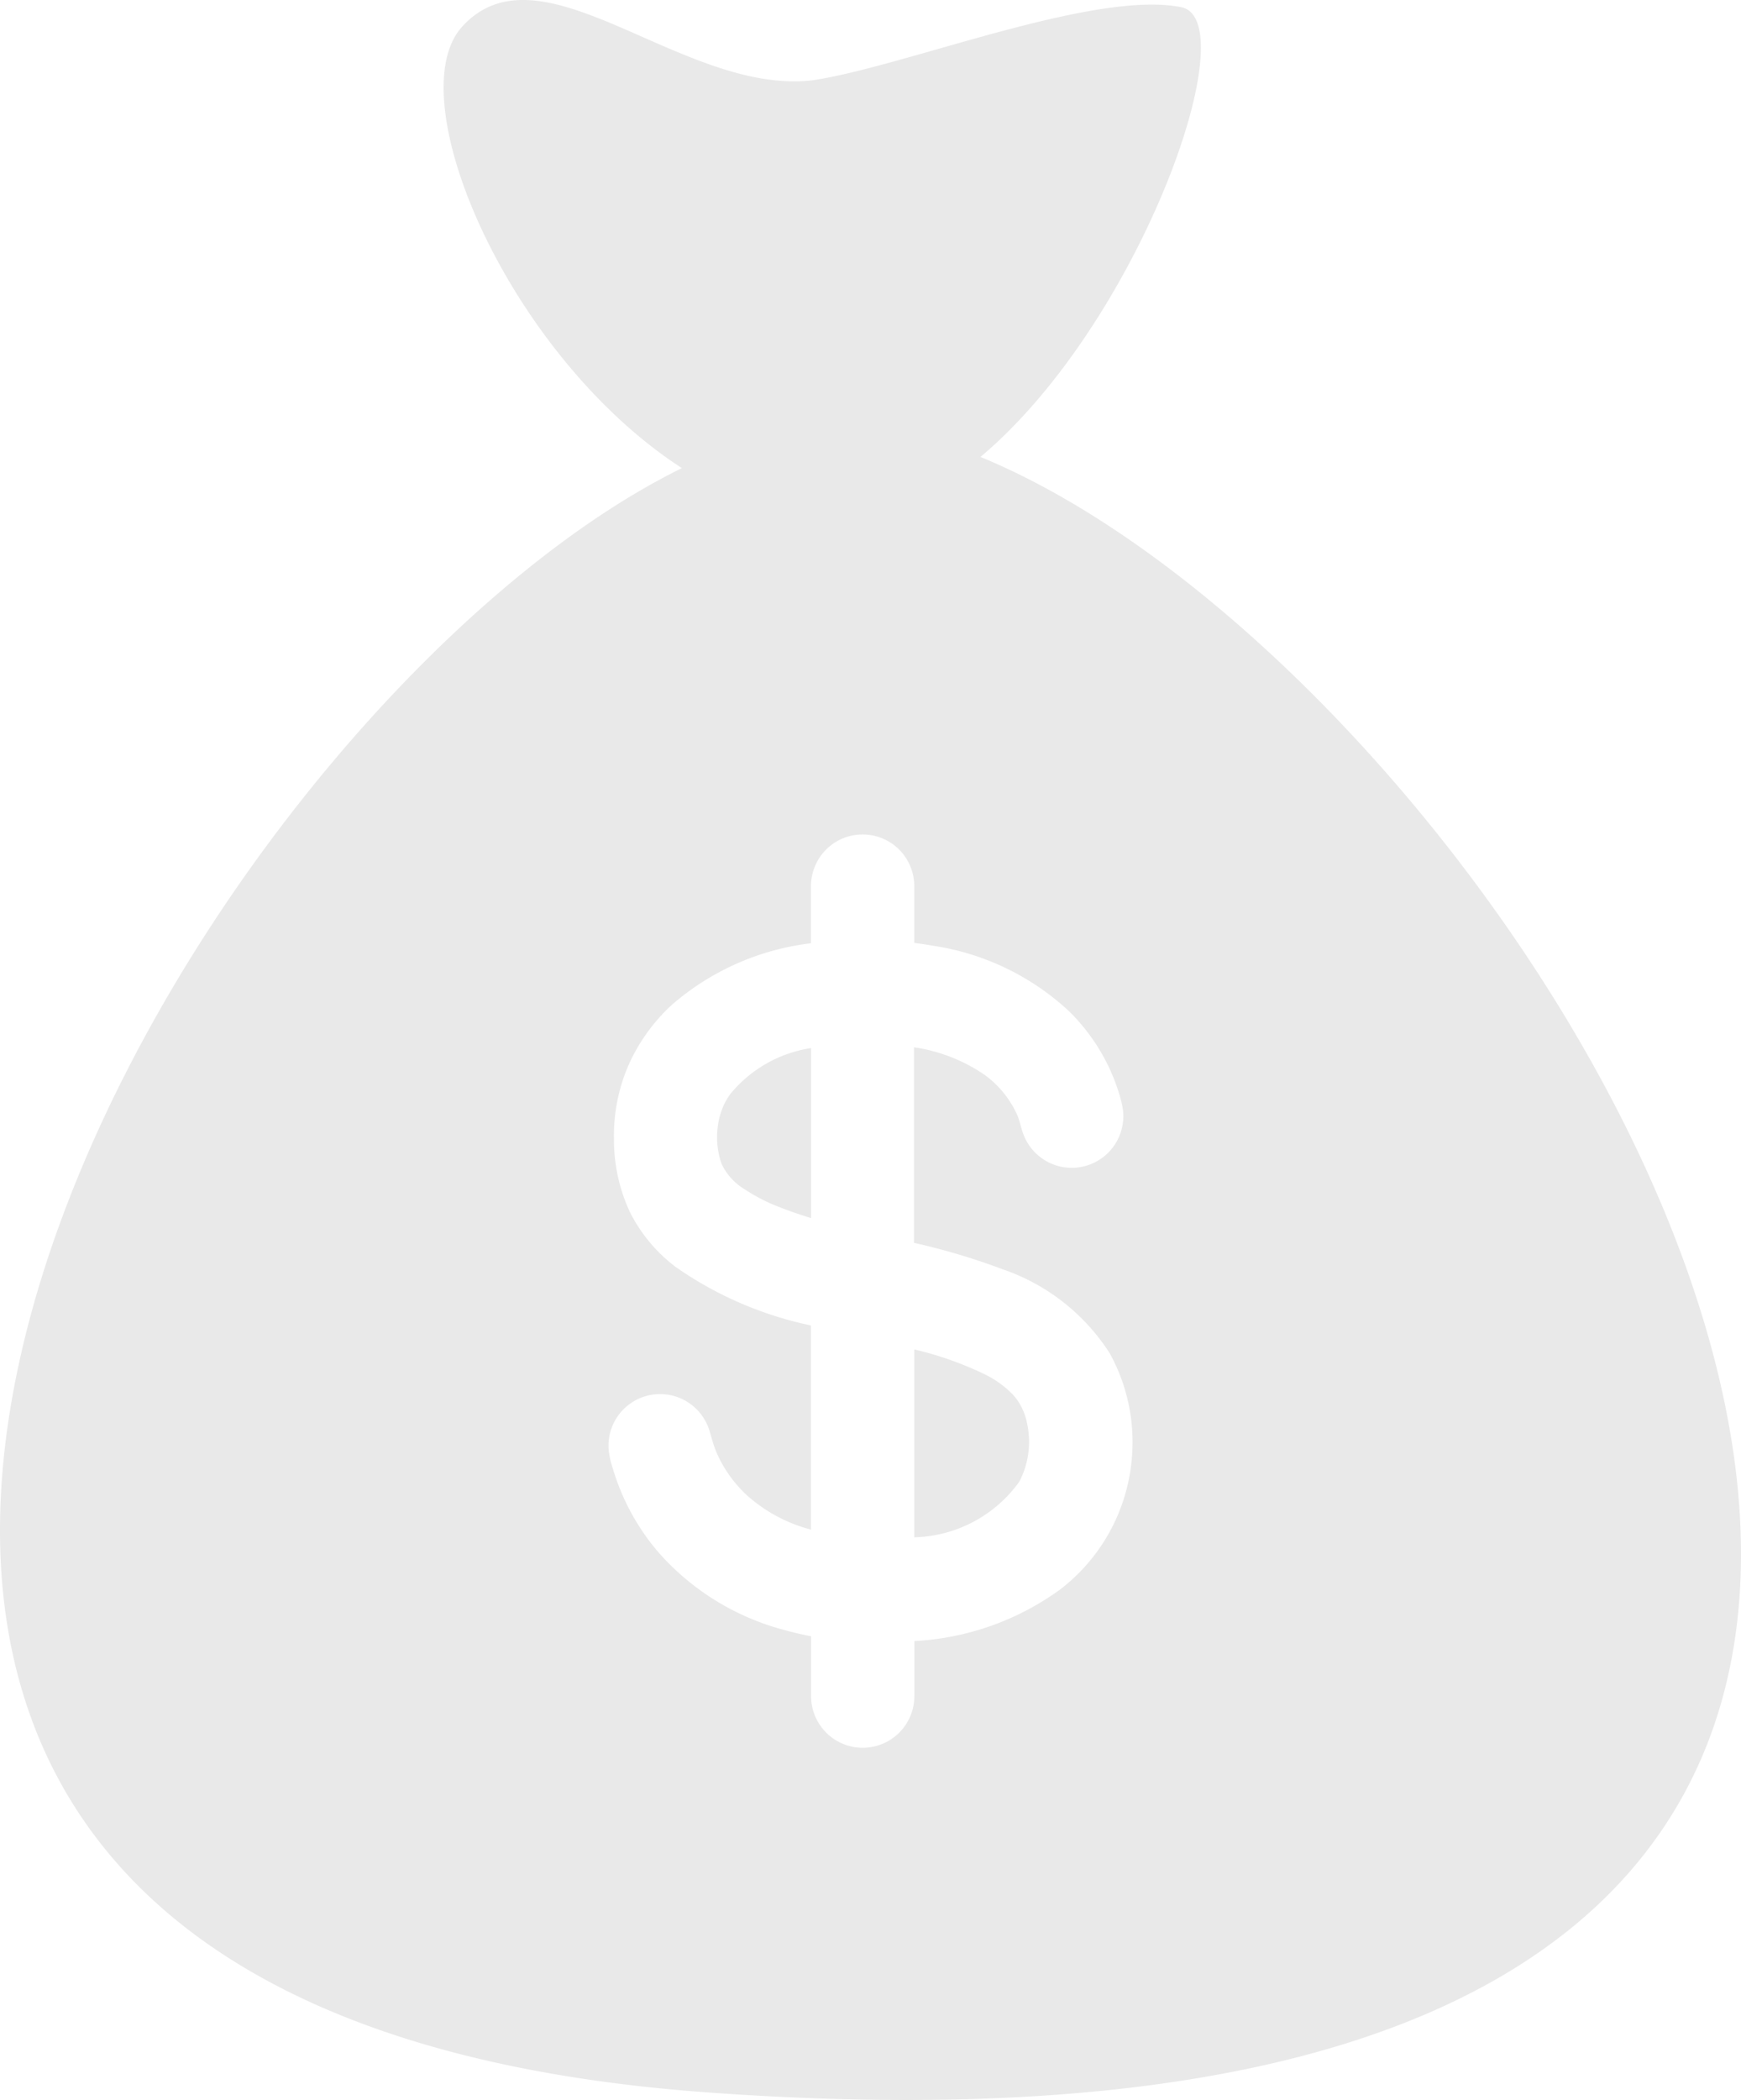 <svg xmlns="http://www.w3.org/2000/svg" width="19.907" height="24" viewBox="0 0 19.907 24"><defs><style>.a{fill:#e9e9e9;}</style></defs><g transform="translate(0)"><g transform="translate(10.454 15.423)"><path class="a" d="M222.491,273.627a1.142,1.142,0,0,0-.32-.233,3.863,3.863,0,0,0-.811-.287v2.147a1.525,1.525,0,0,0,1.2-.634h0a.981.981,0,0,0,.089-.67A.674.674,0,0,0,222.491,273.627Z" transform="translate(-221.36 -273.108)"/></g><g transform="translate(11.654 16.936)"><path class="a" d="M242.6,299.9l0,0h0Z" transform="translate(-242.604 -299.9)"/></g><g transform="translate(8.2 11.978)"><path class="a" d="M181.586,212.638a.805.805,0,0,0-.139.377.905.905,0,0,0,.046.417.669.669,0,0,0,.26.286,2.029,2.029,0,0,0,.386.2c.113.045.239.089.376.131v-1.943A1.482,1.482,0,0,0,181.586,212.638Z" transform="translate(-181.441 -212.106)"/></g><g transform="translate(11.657 16.92)"><path class="a" d="M242.656,299.619l-.009.016h0Z" transform="translate(-242.647 -299.619)"/></g><g transform="translate(11.677 16.899)"><path class="a" d="M243,299.245Z" transform="translate(-243.004 -299.244)"/></g><path class="a" d="M47.449,5.222C49.275,3.688,50.495.233,49.744.082c-1-.2-3.164.68-4.211.835-1.485.179-3.1-1.61-4.01-.613-.738.811.529,3.761,2.512,5.046-5.916,2.907-14.231,17.5.275,18.562C64.381,25.378,54.331,8.055,47.449,5.222Zm1.724,11.511a2.11,2.11,0,0,1-.814,1.433,3.111,3.111,0,0,1-1.666.589v.629a.59.59,0,1,1-1.181,0V18.7c-.1-.019-.2-.042-.3-.07a2.9,2.9,0,0,1-1.444-.888A2.6,2.6,0,0,1,43.32,17c-.028-.07-.052-.141-.074-.214a1.1,1.1,0,0,1-.047-.2.59.59,0,0,1,1.148-.245c.022.068.038.138.063.205a1.316,1.316,0,0,0,.091.194,1.5,1.5,0,0,0,.259.332,1.757,1.757,0,0,0,.751.409V15.148a4.2,4.2,0,0,1-1.548-.669,1.8,1.8,0,0,1-.523-.628,1.965,1.965,0,0,1-.182-.845,2.014,2.014,0,0,1,.177-.856,2.086,2.086,0,0,1,.484-.665,2.957,2.957,0,0,1,1.592-.705v-.653a.59.59,0,1,1,1.181,0v.649q.116.015.231.035a2.916,2.916,0,0,1,1.541.748,2.253,2.253,0,0,1,.472.678,2.163,2.163,0,0,1,.083.216,1.312,1.312,0,0,1,.056.211.59.59,0,0,1-1.135.3c-.025-.064-.037-.133-.062-.2a1.04,1.04,0,0,0-.1-.186,1.126,1.126,0,0,0-.279-.292,1.914,1.914,0,0,0-.81-.317v2.235a7.5,7.5,0,0,1,1.008.3,2.357,2.357,0,0,1,1.231.964c-.042-.073-.082-.145,0,0s.043.076,0,0A2.106,2.106,0,0,1,49.173,16.733Z" transform="translate(-36.238 0)"/><g transform="translate(11.639 16.951)"><path class="a" d="M242.346,300.169l-.009.016Z" transform="translate(-242.337 -300.169)"/></g></g></svg>